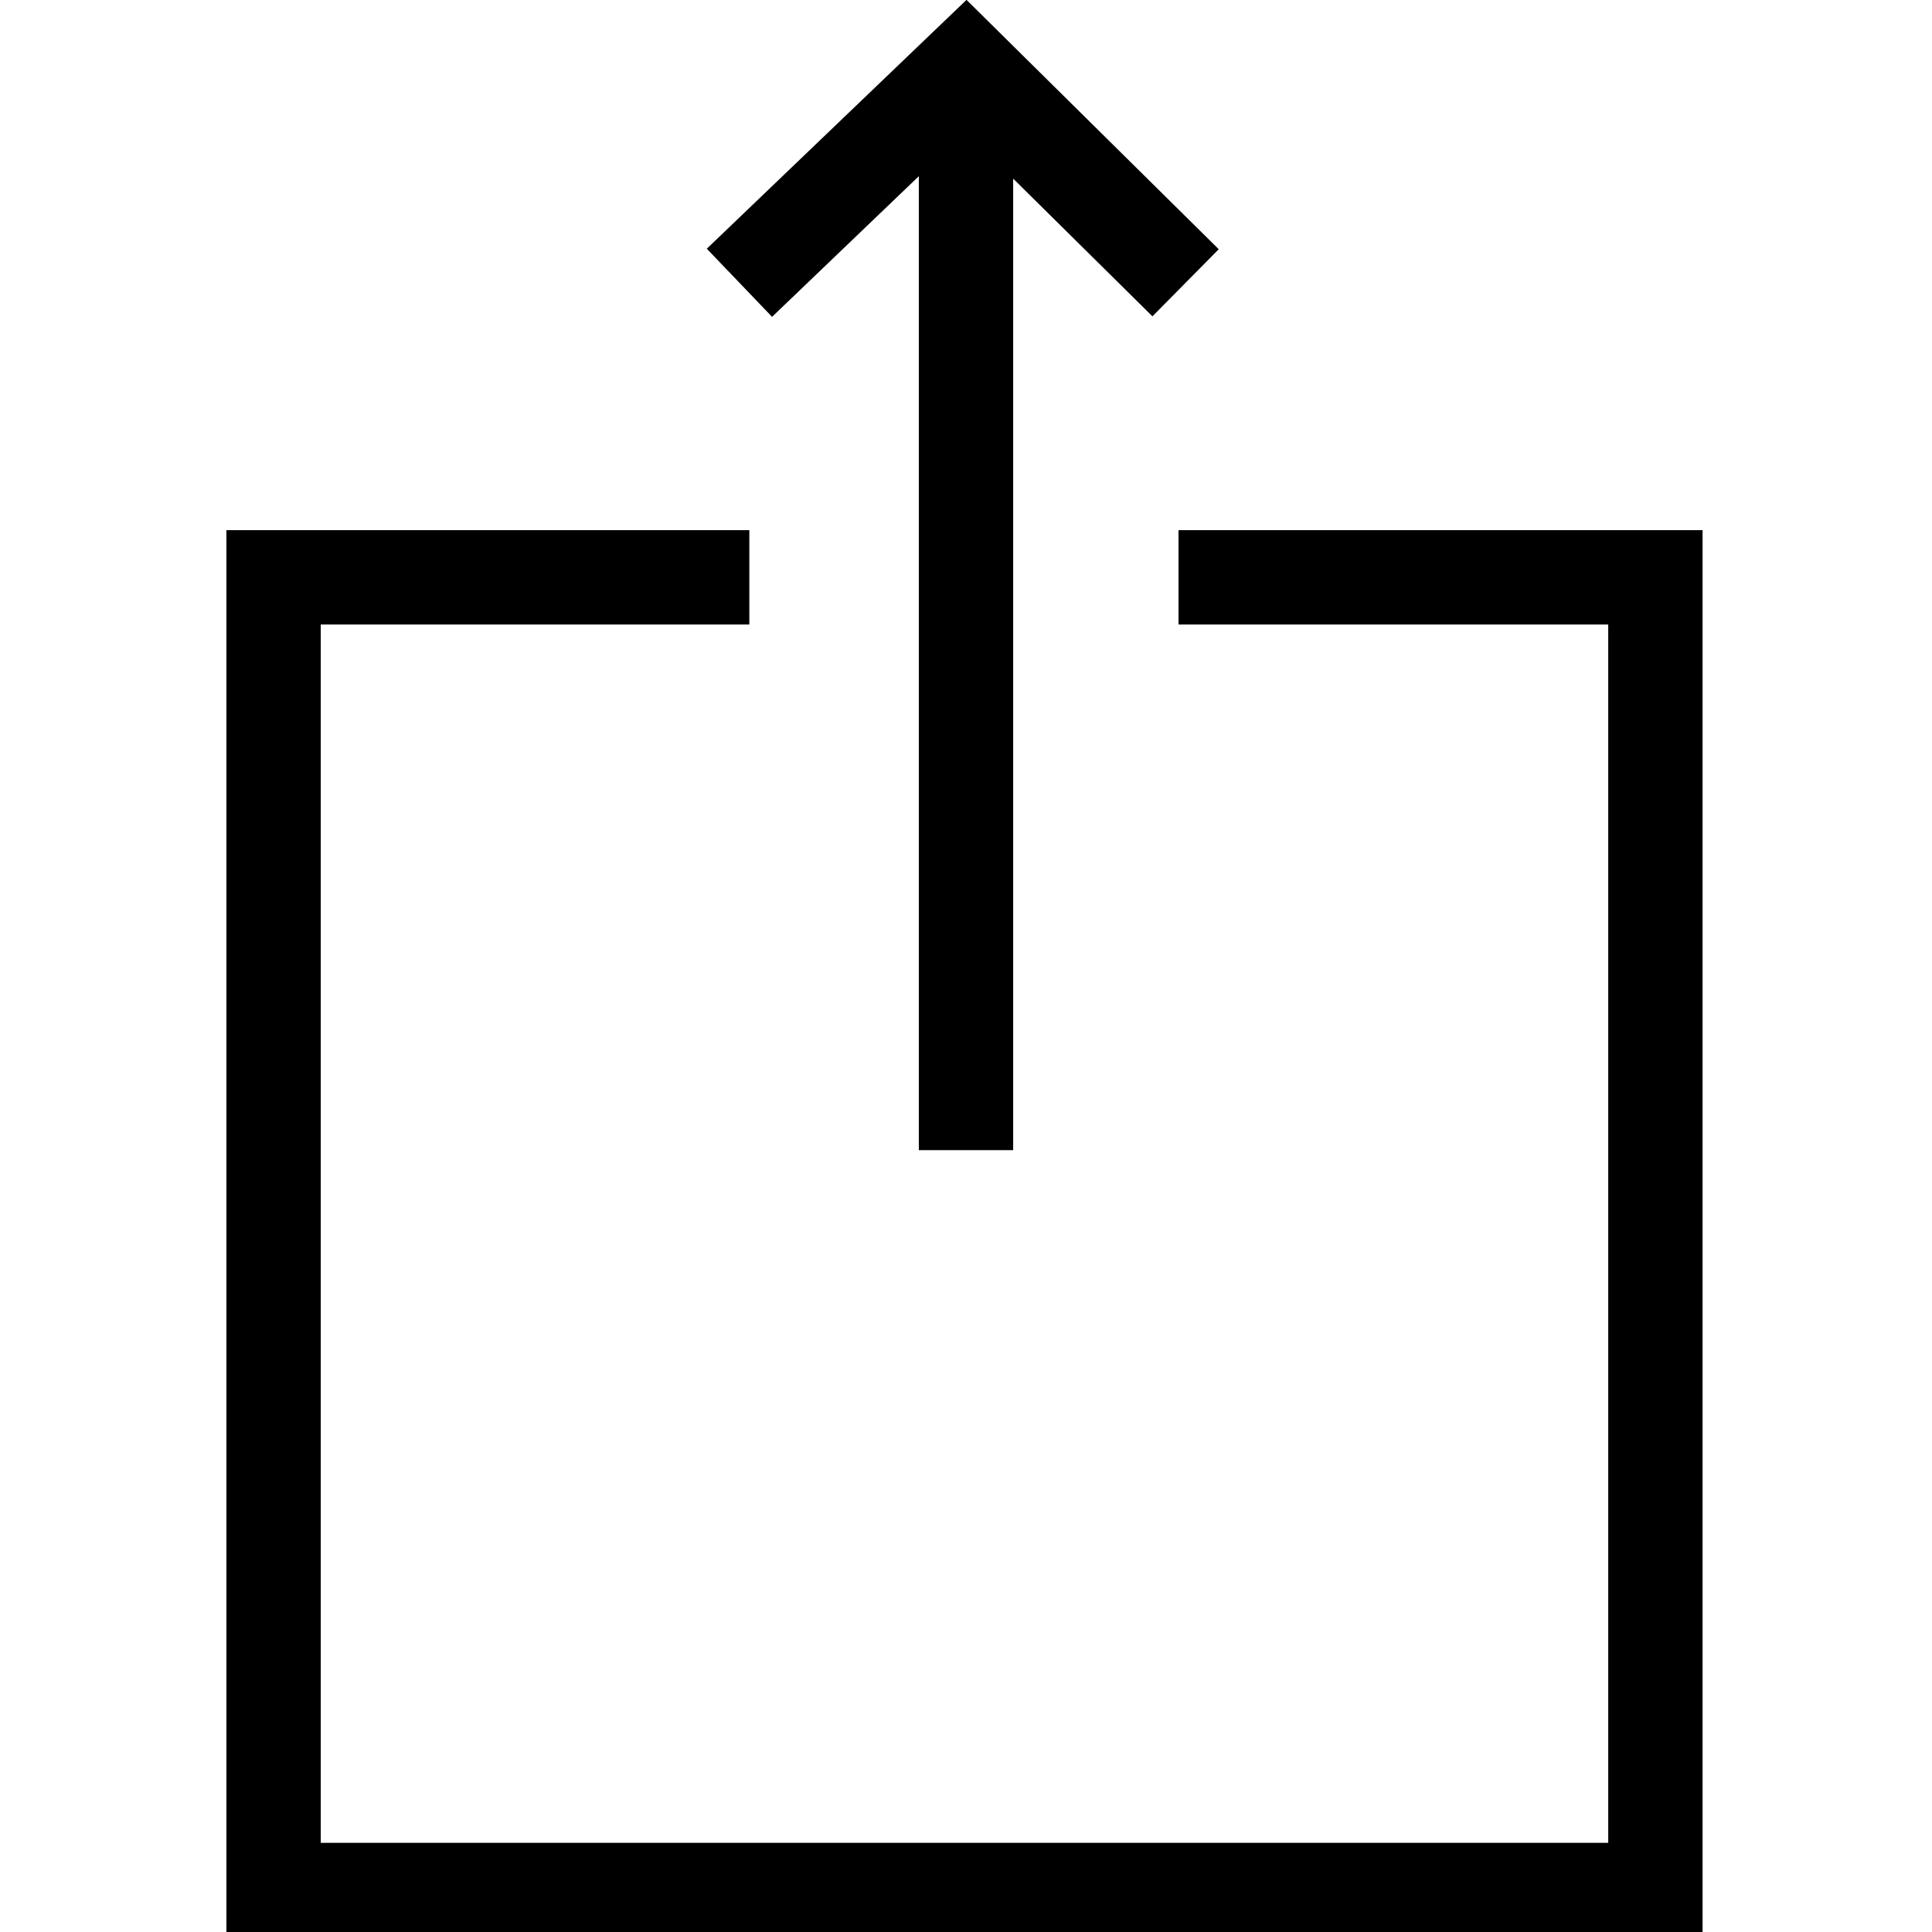 <?xml version="1.0" encoding="UTF-8"?>
<svg width="1024px" height="1024px" viewBox="0 0 1024 1024" version="1.1" xmlns="http://www.w3.org/2000/svg" xmlns:xlink="http://www.w3.org/1999/xlink">
    <!-- Generator: Sketch 56.3 (81716) - https://sketch.com -->
    <title>share-ios-header</title>
    <desc>Created with Sketch.</desc>
    <g id="Symbols" stroke="none" stroke-width="1" fill="none" fill-rule="evenodd">
        <g id="share-ios-header" stroke="#000000" stroke-width="50">
            <polyline id="Path" points="397.164 306 145 306 145 1001.741 877.396 1001.741 877.396 306 624.635 306"></polyline>
            <path d="M512,609.603 L512,36.968" id="Path-4" fill-rule="nonzero"></path>
            <polyline id="Path-5" fill-rule="nonzero" points="391.915 149.879 512 34.812 628.388 149.879"></polyline>
        </g>
    </g>
</svg>